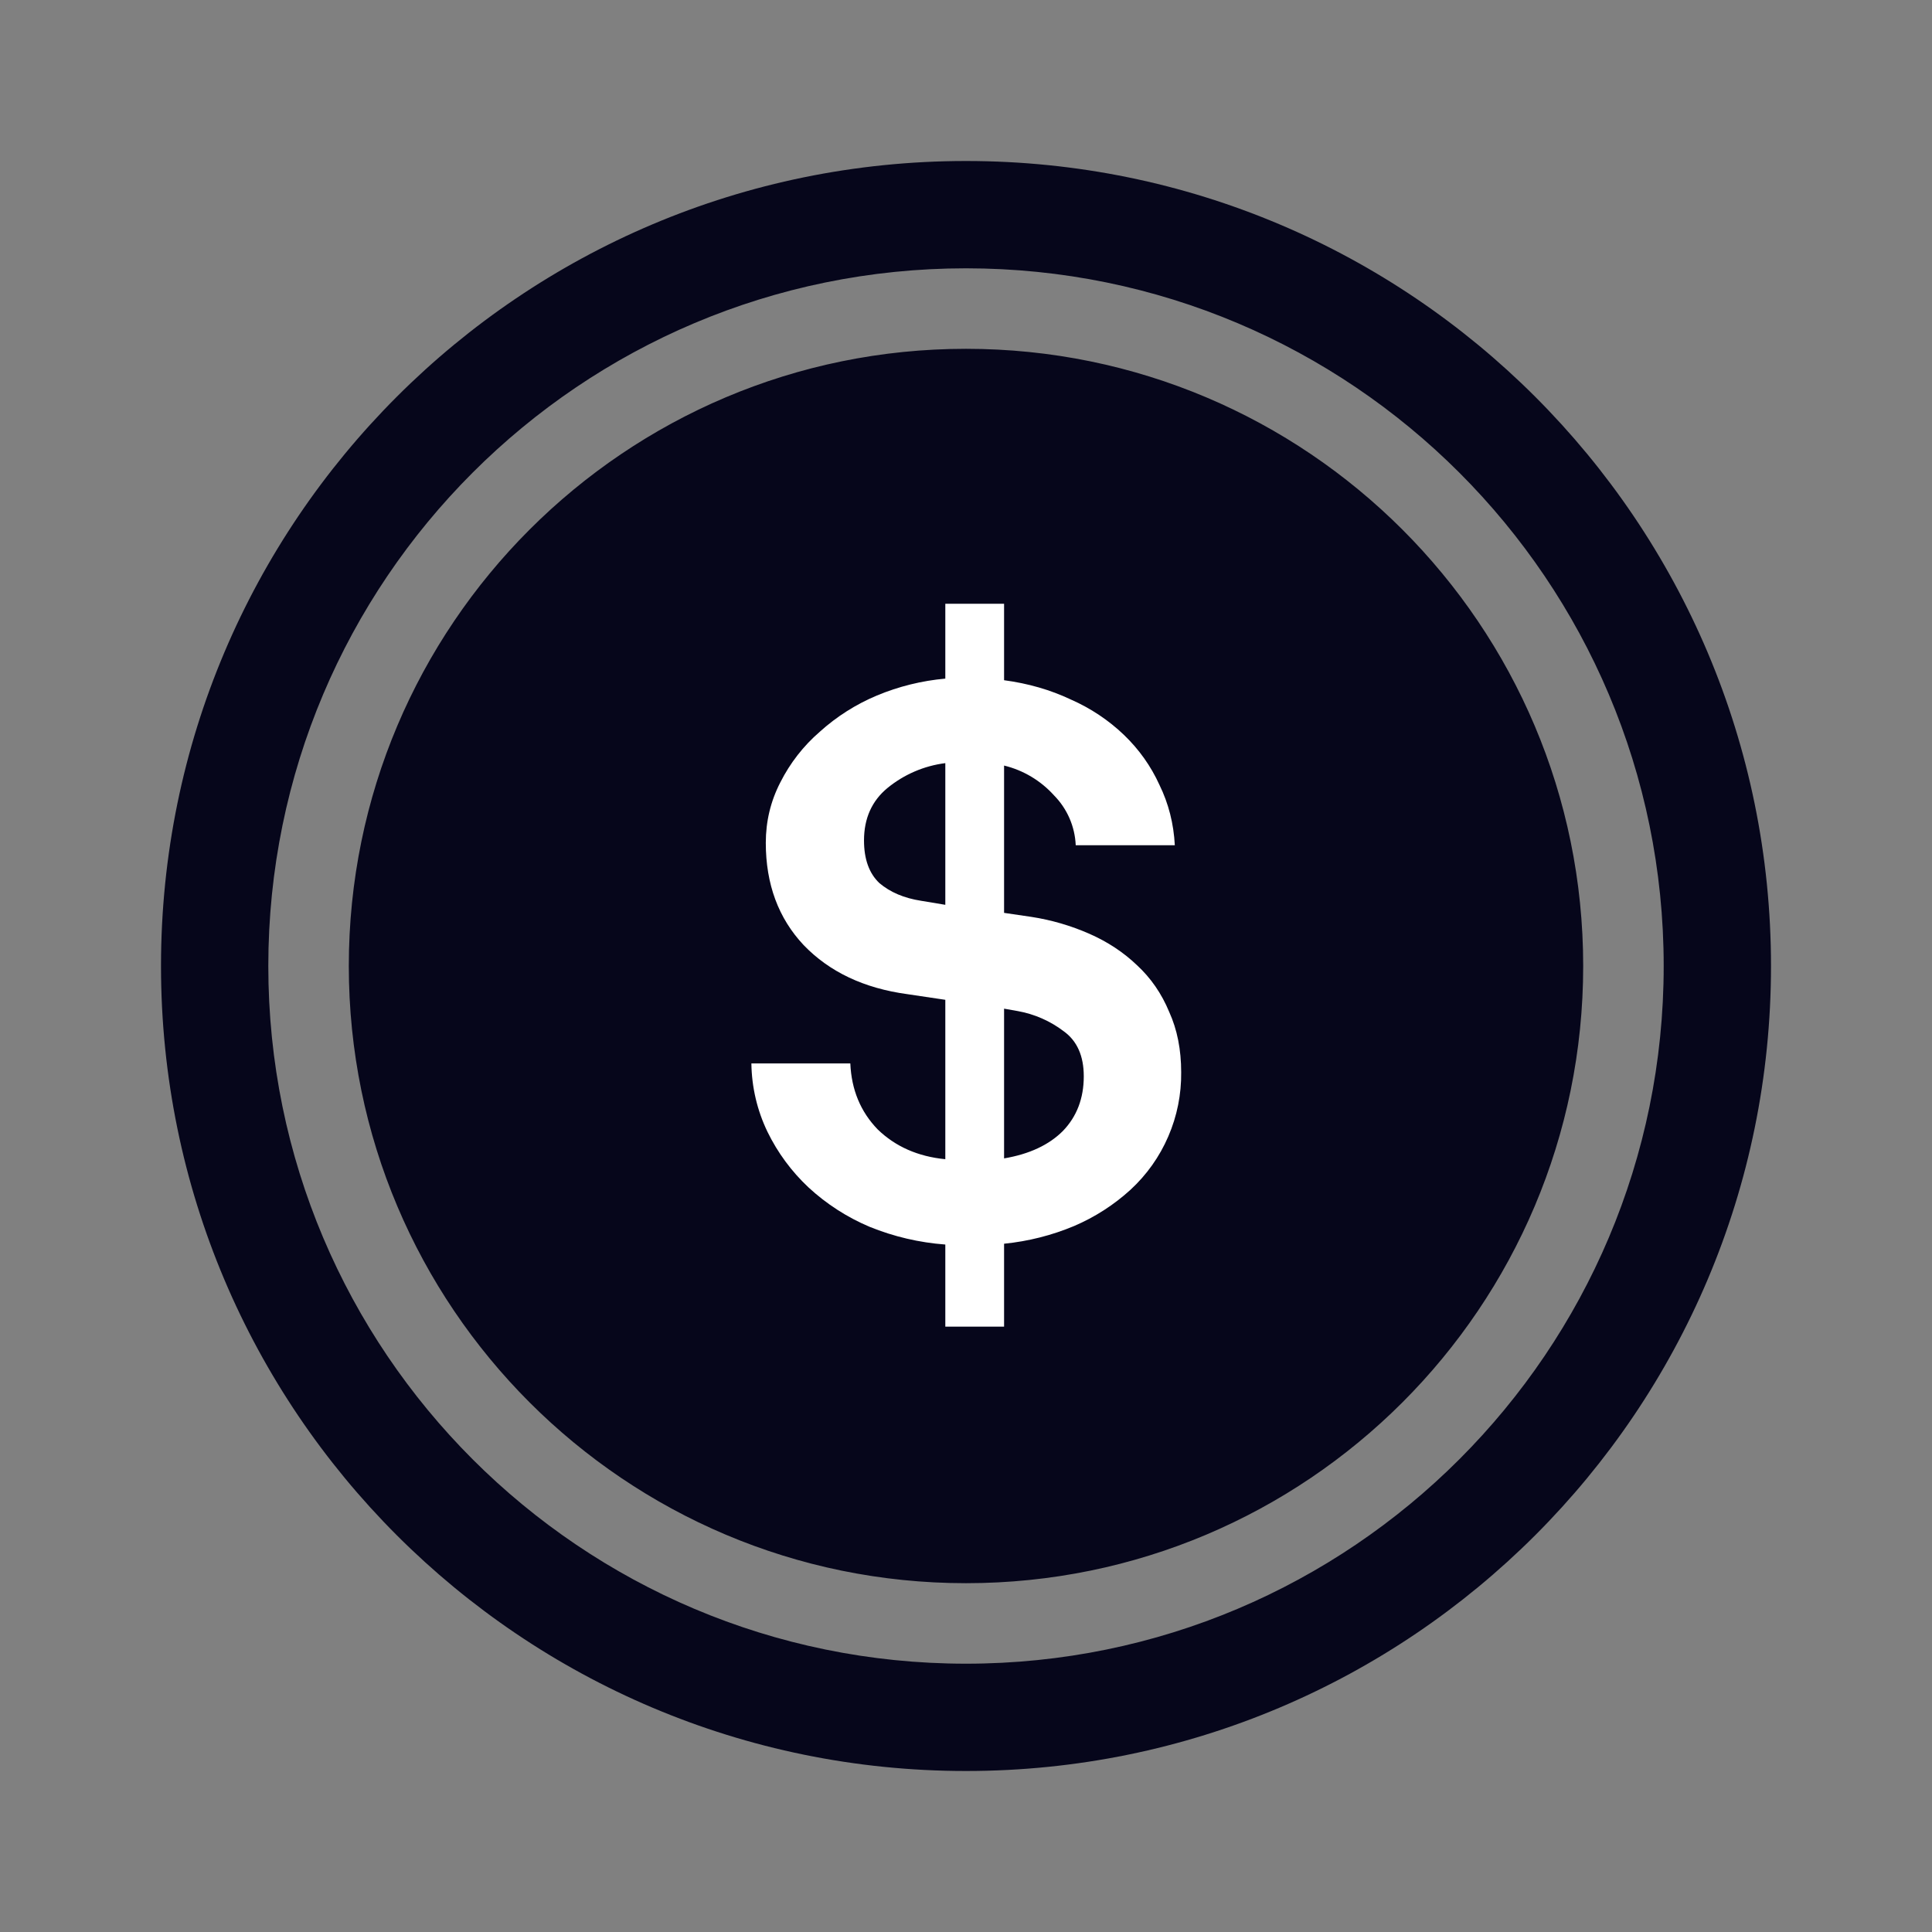 <svg width="24" height="24" viewBox="0 0 24 24" fill="none" xmlns="http://www.w3.org/2000/svg">
  <rect x="0" y="0" width="24" height="24" fill="#808080" stroke="none"/>
  <g clipPath="url(#clip0_14079_7258)">
    <path fill-rule="evenodd" clip-rule="evenodd"
      d="M12 22C17.523 22 22 17.523 22 12C22 6.477 17.523 2 12 2C6.477 2 2 6.477 2 12C2 17.523 6.477 22 12 22ZM12 20.667C16.786 20.667 20.667 16.786 20.667 12C20.667 7.213 16.786 3.333 12 3.333C7.213 3.333 3.333 7.213 3.333 12C3.333 16.786 7.213 20.667 12 20.667ZM19.667 12C19.667 16.234 16.234 19.667 12 19.667C7.766 19.667 4.333 16.234 4.333 12C4.333 7.766 7.766 4.333 12 4.333C16.234 4.333 19.667 7.766 19.667 12Z"
      fill="#06061B" />
    <path
      d="M11.743 15.46C11.42 15.436 11.103 15.362 10.803 15.24C10.523 15.122 10.266 14.956 10.043 14.75C9.833 14.553 9.66 14.319 9.534 14.06C9.406 13.795 9.338 13.505 9.334 13.21H10.563C10.577 13.537 10.69 13.81 10.903 14.03C11.123 14.243 11.403 14.367 11.743 14.4V12.42L11.273 12.35C10.733 12.277 10.303 12.073 9.983 11.74C9.67 11.407 9.513 10.983 9.513 10.47C9.513 10.203 9.573 9.953 9.693 9.72C9.814 9.48 9.98 9.266 10.184 9.09C10.393 8.901 10.633 8.749 10.893 8.64C11.164 8.527 11.451 8.456 11.743 8.43V7.5H12.473V8.45C12.773 8.49 13.05 8.57 13.303 8.69C13.547 8.797 13.771 8.946 13.963 9.13C14.15 9.31 14.297 9.517 14.403 9.75C14.517 9.983 14.58 10.233 14.594 10.5H13.363C13.353 10.267 13.257 10.046 13.093 9.88C12.928 9.697 12.712 9.568 12.473 9.51V11.34L12.813 11.39C13.061 11.428 13.303 11.499 13.533 11.6C13.76 11.7 13.957 11.83 14.124 11.99C14.297 12.15 14.43 12.343 14.524 12.57C14.624 12.79 14.673 13.04 14.673 13.32C14.676 13.594 14.622 13.865 14.513 14.117C14.405 14.368 14.245 14.594 14.043 14.78C13.837 14.968 13.6 15.12 13.343 15.23C13.066 15.346 12.773 15.42 12.473 15.45V16.48H11.743V15.46ZM12.473 14.39C12.787 14.337 13.03 14.223 13.203 14.05C13.377 13.87 13.463 13.643 13.463 13.37C13.463 13.117 13.38 12.93 13.213 12.81C13.046 12.683 12.85 12.597 12.643 12.56L12.473 12.53V14.39ZM11.743 9.48C11.479 9.513 11.229 9.621 11.023 9.79C10.83 9.95 10.733 10.167 10.733 10.44C10.733 10.673 10.797 10.85 10.924 10.97C11.057 11.083 11.23 11.157 11.443 11.19L11.743 11.24V9.48Z"
      fill="white" />
  </g>
  <defs>
    <clipPath id="clip0_14079_7258">
      <rect width="20" height="20" fill="white" transform="translate(2 2)" />
    </clipPath>
  </defs>
</svg>